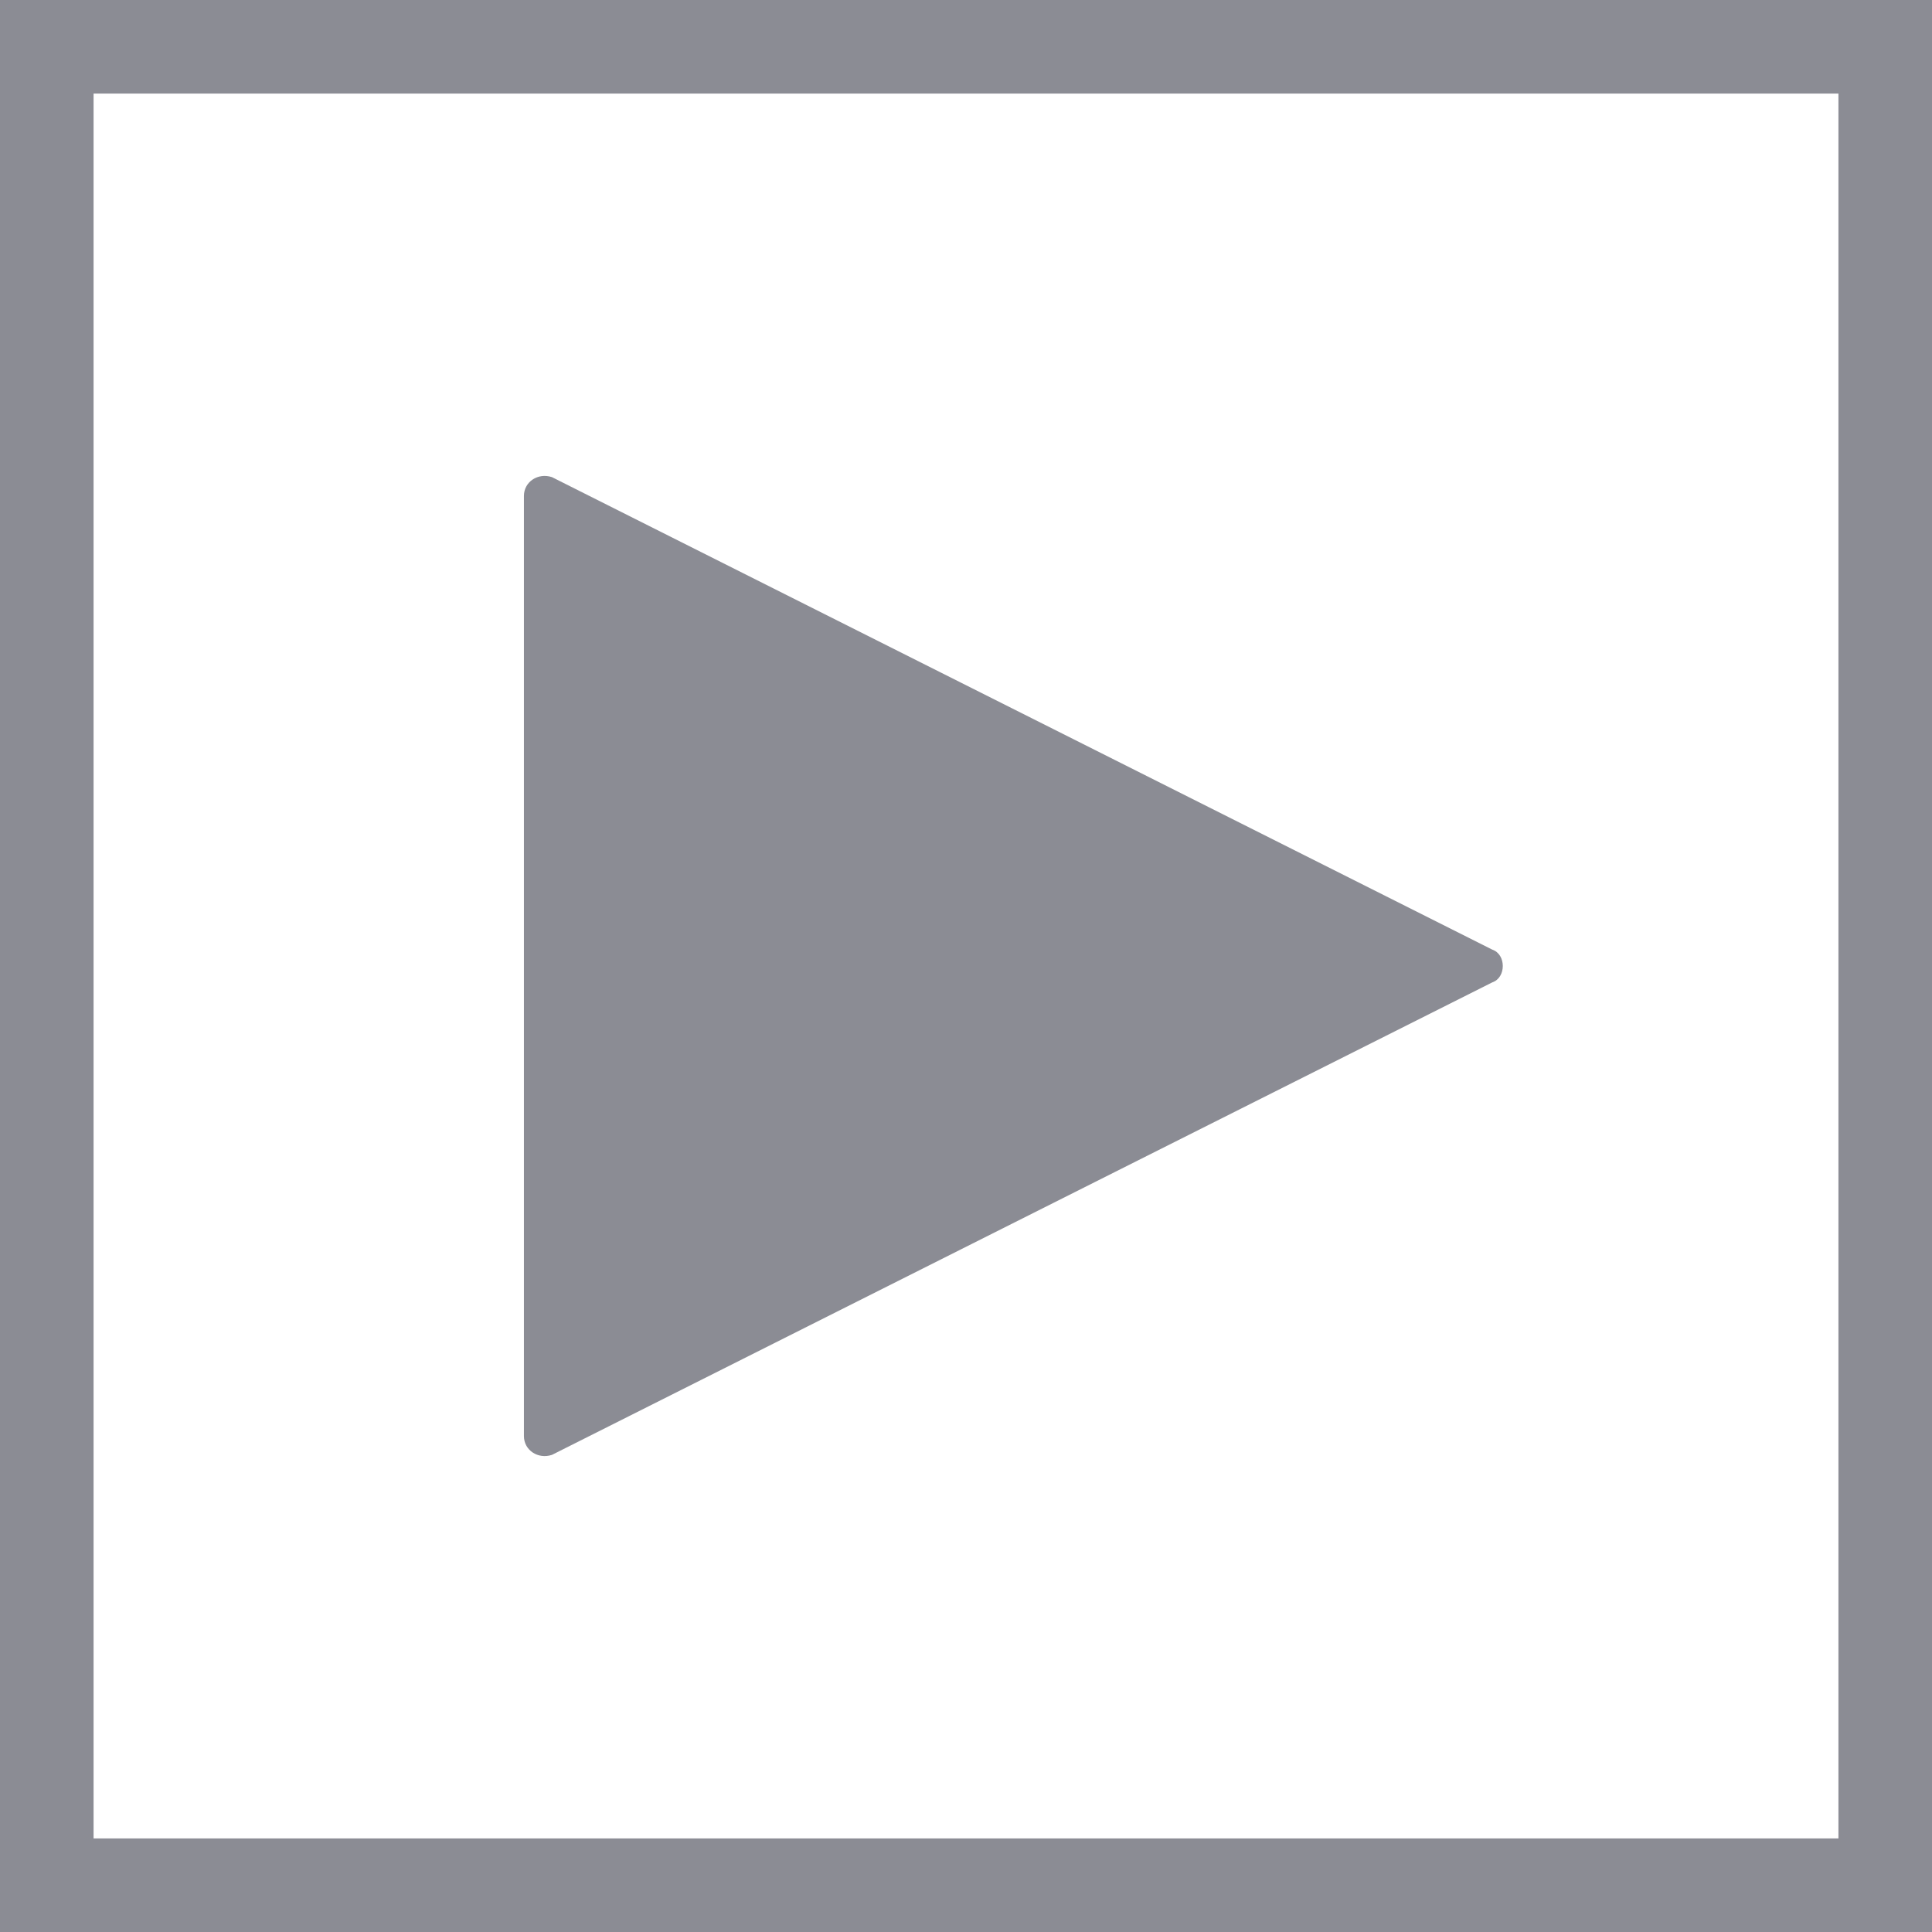 <?xml version="1.0" encoding="utf-8"?>
<!-- Generator: Adobe Illustrator 21.0.0, SVG Export Plug-In . SVG Version: 6.00 Build 0)  -->
<svg version="1.1" id="Layer_1" xmlns="http://www.w3.org/2000/svg" xmlns:xlink="http://www.w3.org/1999/xlink" x="0px" y="0px"
	 viewBox="0 0 41.3 41.3" style="enable-background:new 0 0 41.3 41.3;" xml:space="preserve">
<style type="text/css">
	.st0{fill:#8B8C94;}
</style>
<path class="st0" d="M39.3,2v37.3H2V2H39.3 M41.3,0H0v41.3h41.3V0L41.3,0z"/>
<path class="st0" d="M31.9,20.3L11.8,10.2c-0.3-0.1-0.6,0.1-0.6,0.4v20.1c0,0.3,0.3,0.5,0.6,0.4l20.1-10.1
	C32.2,20.9,32.2,20.4,31.9,20.3z"/>
</svg>
